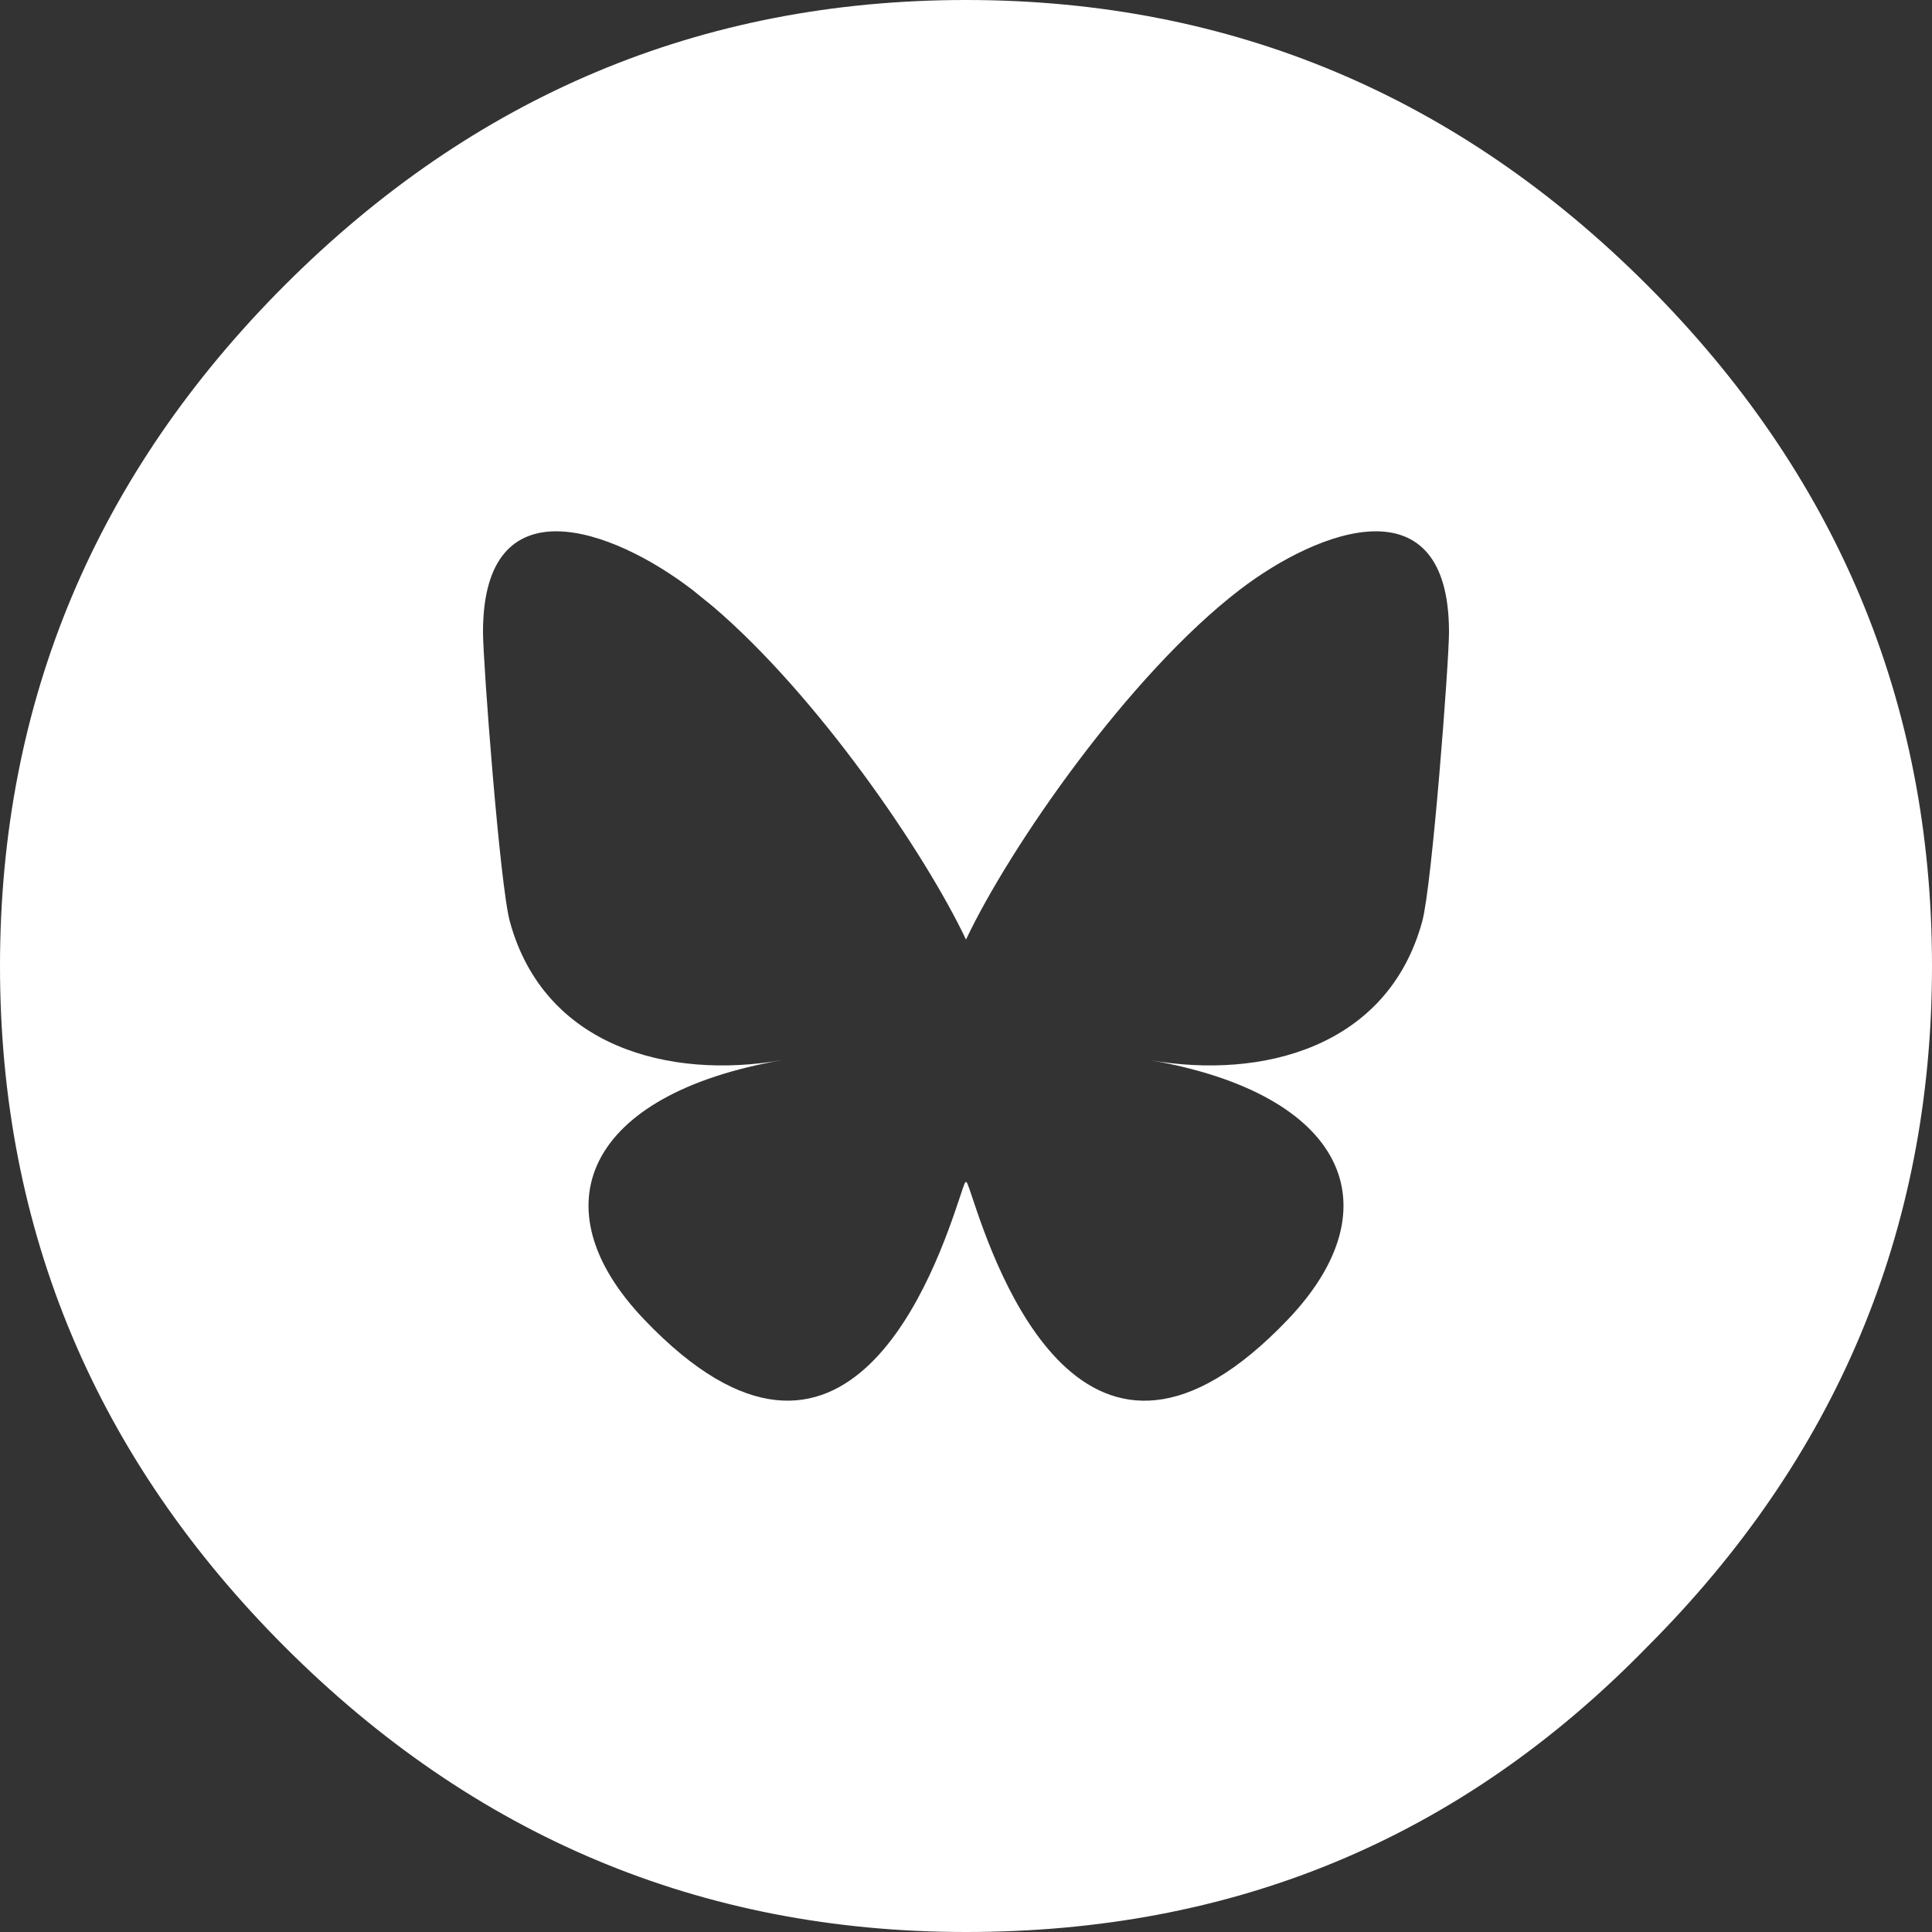 <svg xmlns="http://www.w3.org/2000/svg" width="40" height="40" fill="none"><rect width="100%" height="100%" fill="#333333" stroke="none"/><g clip-path="url(#a)"><path fill="#fff" d="M20 0c5.5 0 10.2 2 14.1 5.9S40 14.5 40 20s-2 10.2-5.9 14.1c-3.9 4-8.6 5.9-14.1 5.9S9.8 38 5.9 34.1 0 25.5 0 20 2 9.8 5.9 5.9 14.5 0 20 0m10 13.086c0-3.126-2.68-2.144-4.335-.874-2.293 1.76-4.76 5.327-5.665 7.241-.85-1.795-3.07-5.043-5.233-6.891l-.432-.35C12.681 10.942 10 9.96 10 13.086c0 .626.35 5.244.556 5.994.714 2.608 3.315 3.273 5.629 2.87-4.045.704-5.074 3.035-2.852 5.365 4.22 4.427 6.066-1.11 6.54-2.529.086-.26.126-.382.127-.278 0-.104.041.018.128.278.473 1.42 2.319 6.956 6.539 2.53 2.222-2.331 1.193-4.662-2.852-5.366 2.314.403 4.915-.262 5.63-2.87.205-.75.555-5.368.555-5.994"/></g><defs><clipPath id="a"><path fill="#fff" d="M0 0h40v40H0z"/></clipPath></defs></svg>